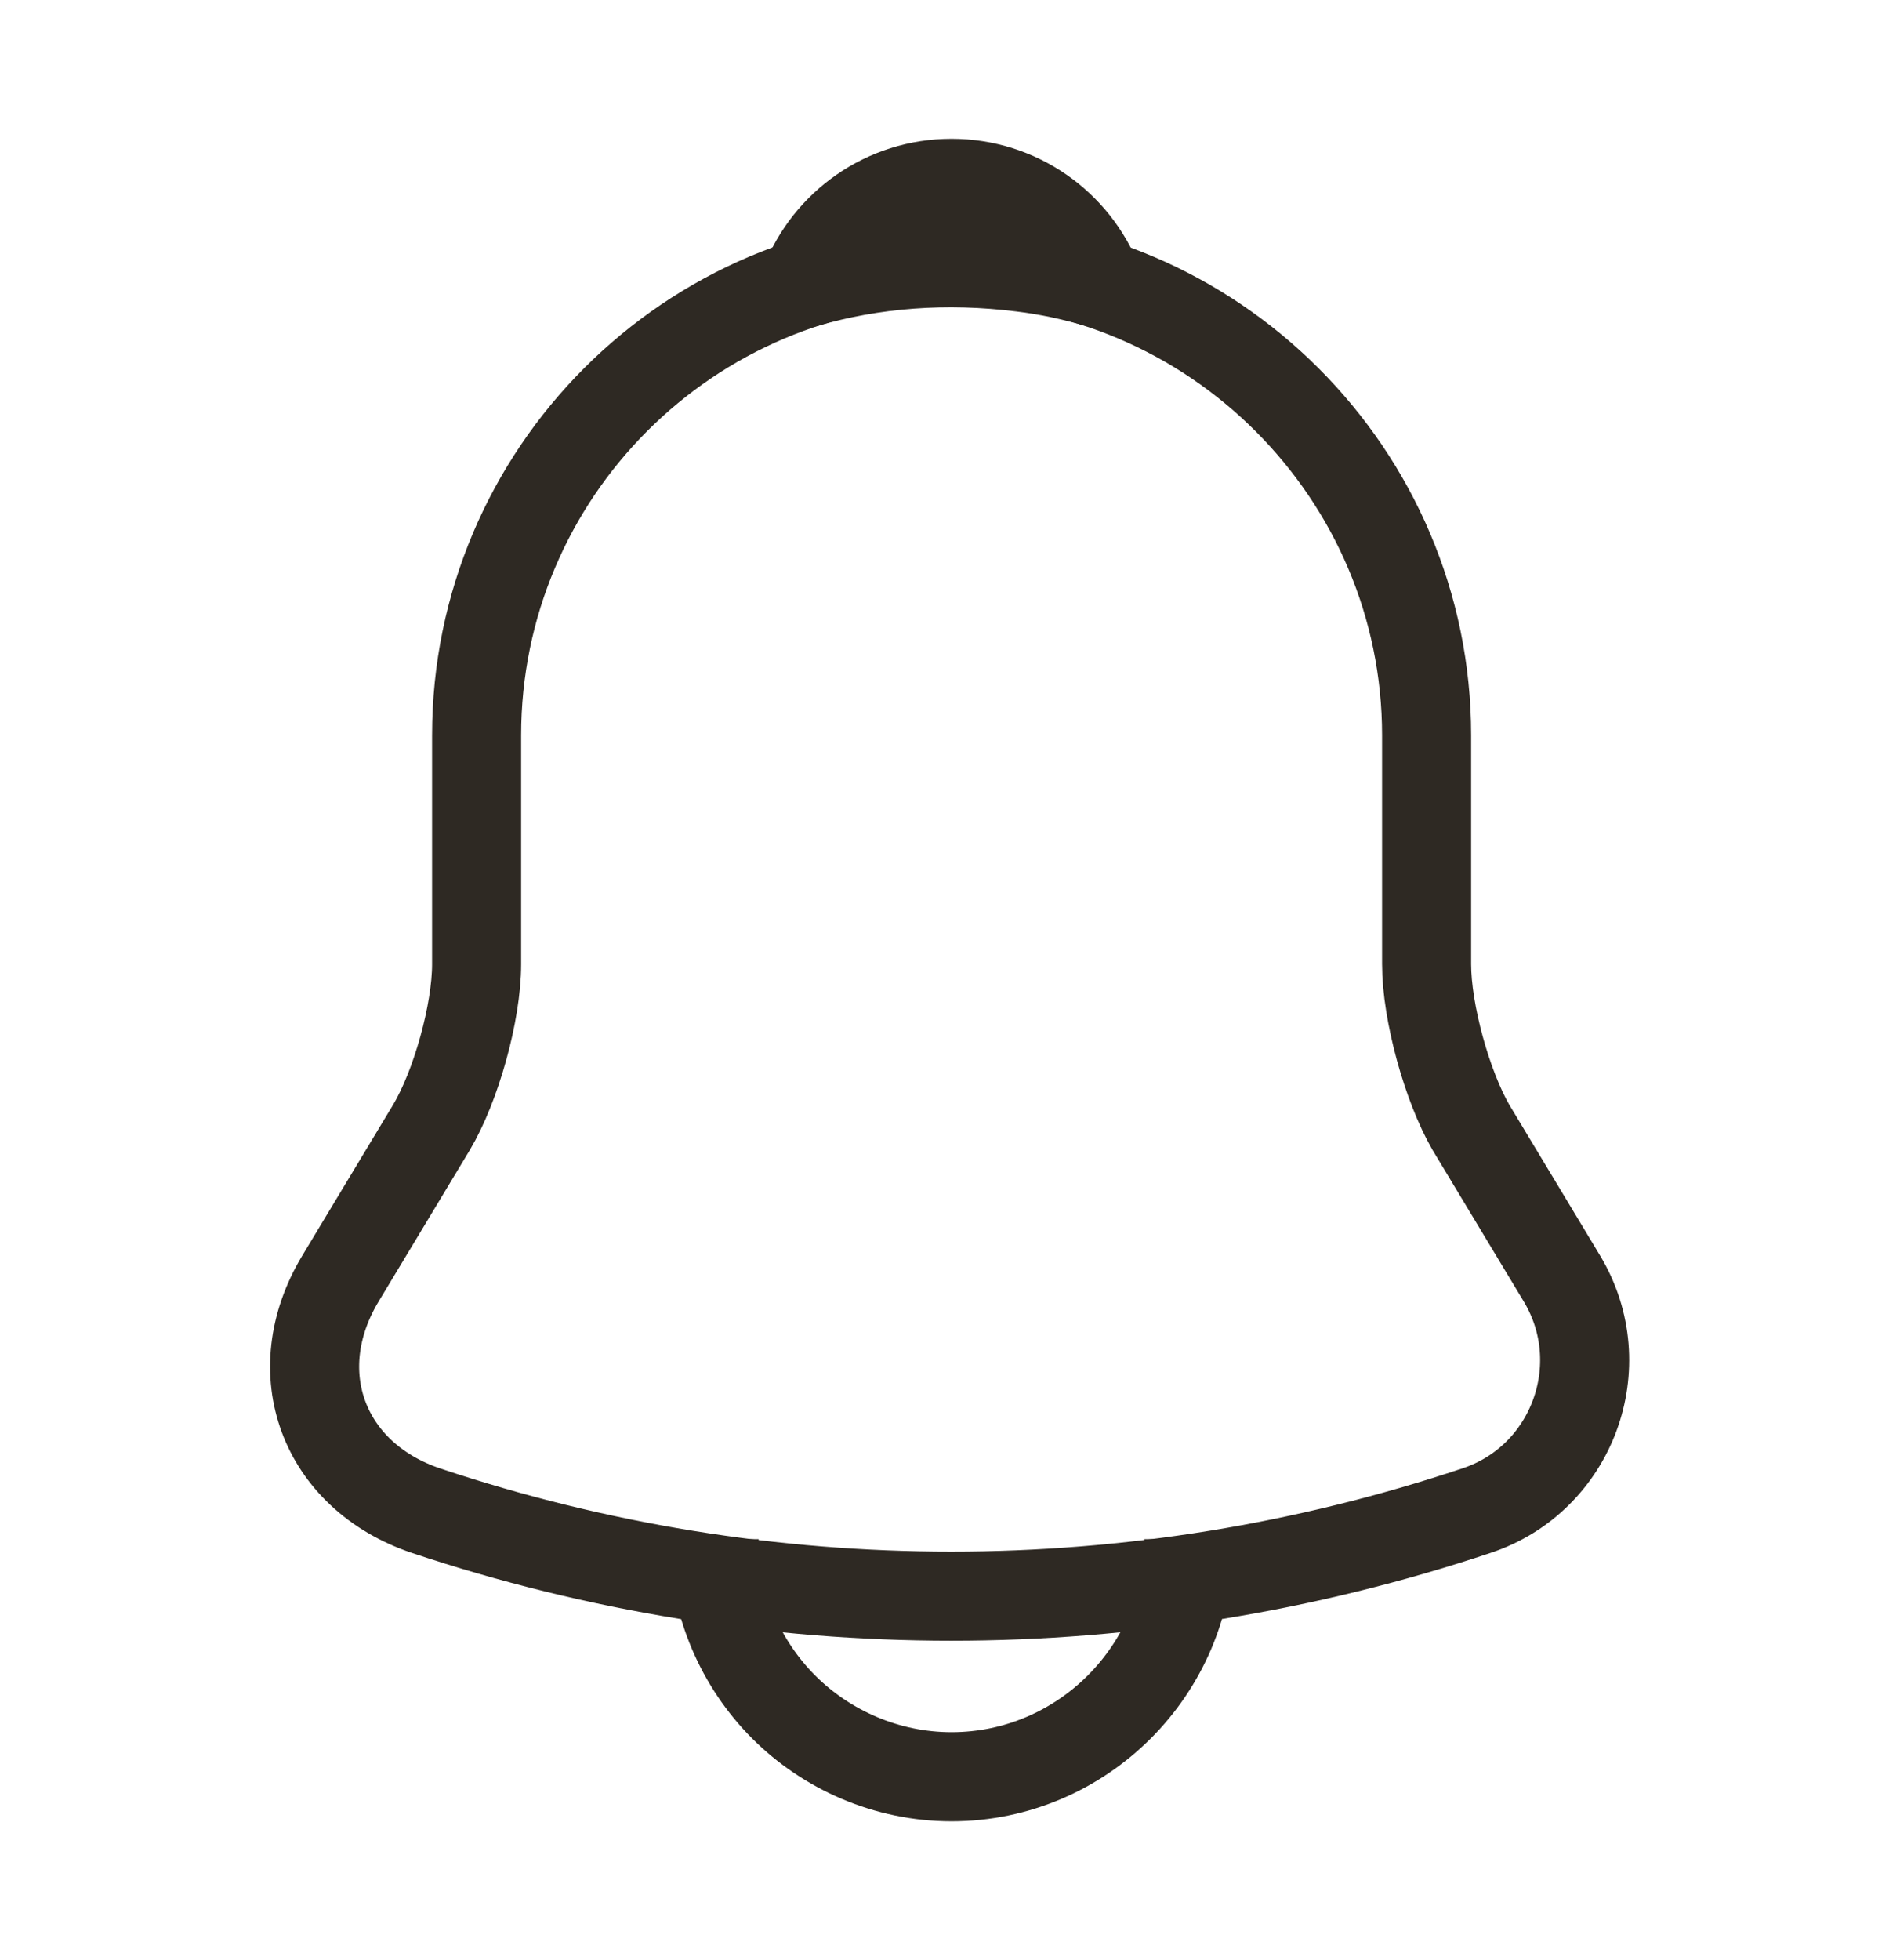 <svg width="32" height="33" viewBox="0 0 32 33" fill="none" xmlns="http://www.w3.org/2000/svg">
<path d="M16.027 4.38C11.614 4.38 8.027 7.967 8.027 12.38V16.233C8.027 17.047 7.68 18.287 7.267 18.98L5.733 21.527C4.787 23.1 5.44 24.847 7.173 25.433C12.92 27.353 19.12 27.353 24.867 25.433C26.48 24.9 27.187 22.993 26.307 21.527L24.773 18.98C24.373 18.287 24.027 17.047 24.027 16.233V12.38C24.027 7.98 20.427 4.38 16.027 4.38Z" stroke="#2E2923" stroke-width="1.5" stroke-miterlimit="10" stroke-linecap="round"/>
<path d="M18.493 4.767C18.08 4.647 17.653 4.553 17.213 4.5C15.933 4.34 14.706 4.433 13.56 4.767C13.946 3.78 14.906 3.087 16.026 3.087C17.146 3.087 18.106 3.78 18.493 4.767Z" stroke="#2E2923" stroke-width="1.5" stroke-miterlimit="10" stroke-linecap="round" stroke-linejoin="round"/>
<path d="M20.026 25.913C20.026 28.113 18.226 29.913 16.026 29.913C14.933 29.913 13.92 29.46 13.2 28.74C12.48 28.02 12.026 27.007 12.026 25.913" stroke="#2E2923" stroke-width="1.5" stroke-miterlimit="10"/>
</svg>
